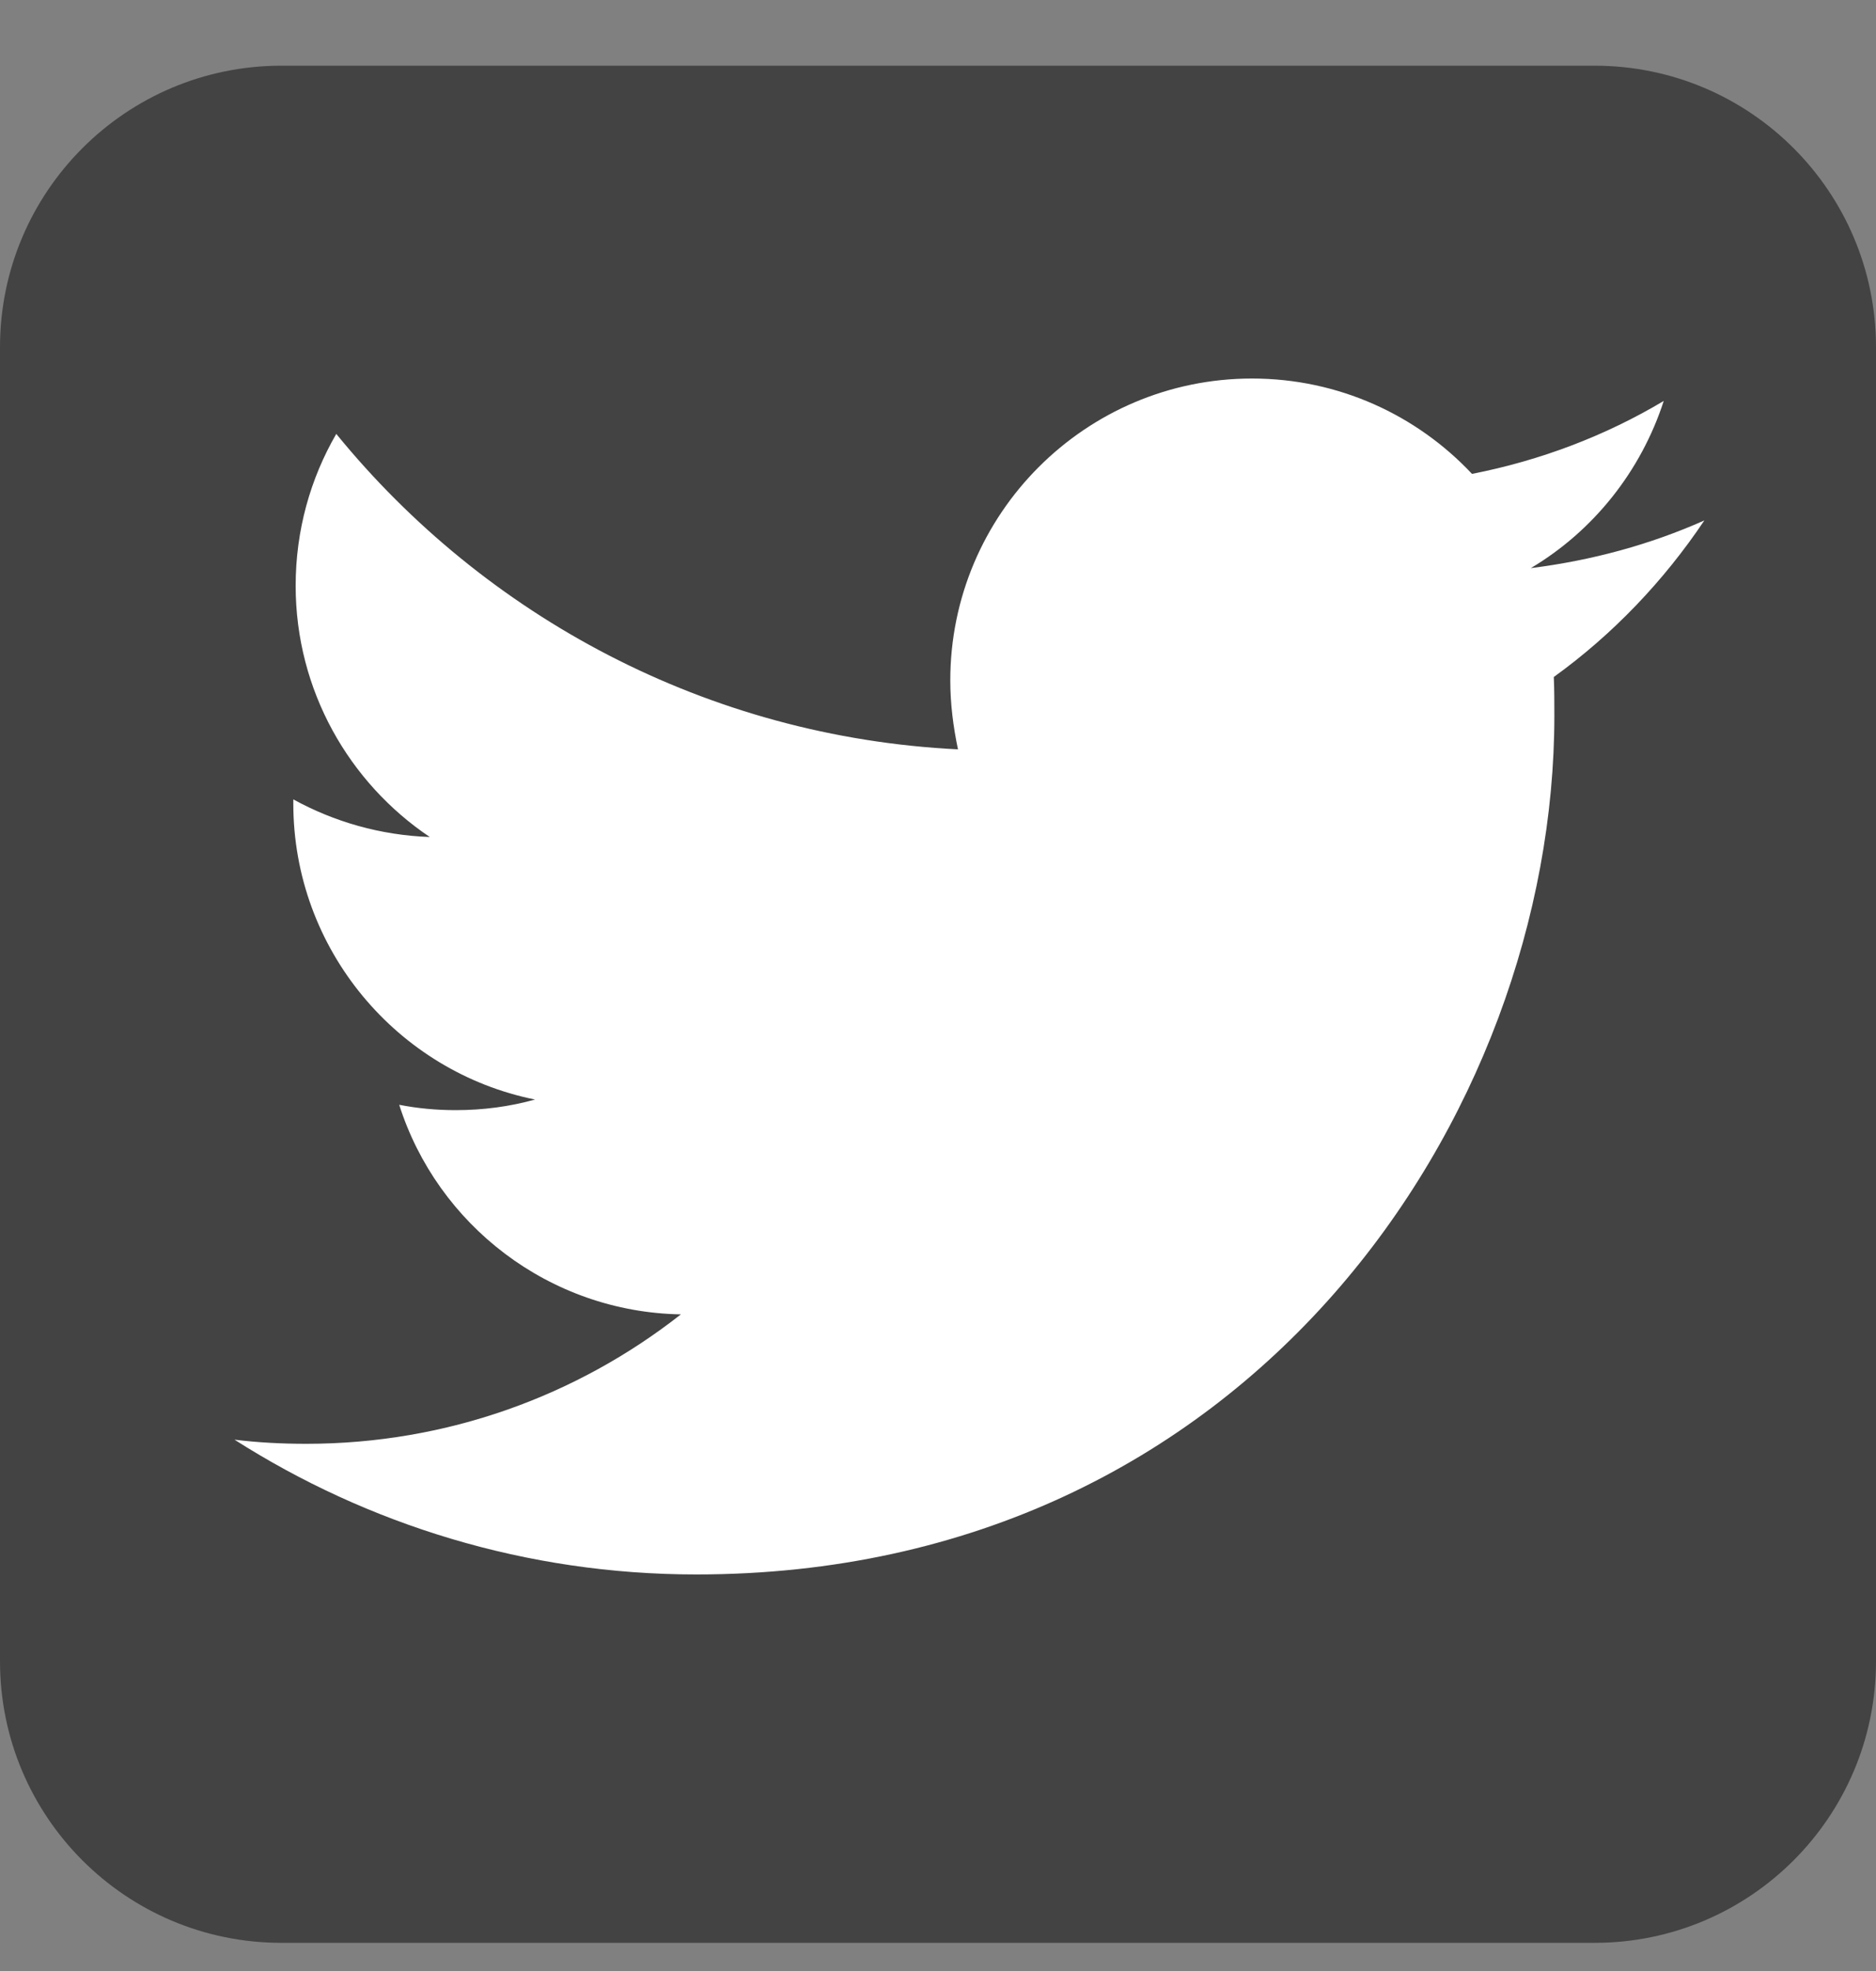 <svg width="20" height="21" viewBox="0 0 20 21" fill="none" xmlns="http://www.w3.org/2000/svg">
<rect x="0" y="0" width="20" height="21" fill="#808080" stroke="none"/>
<g clip-path="url(#clip0_1956_3945)">
<path d="M17 0.7H3C1.343 0.7 0 2.043 0 3.7V17.7C0 19.357 1.343 20.7 3 20.7H17C18.657 20.7 20 19.357 20 17.7V3.7C20 2.043 18.657 0.7 17 0.7Z" fill="#434343"/>
<path d="M7.422 16.775C13.335 16.775 16.571 11.872 16.571 7.626C16.571 7.489 16.571 7.351 16.565 7.213C17.192 6.761 17.737 6.191 18.17 5.545C17.593 5.802 16.972 5.971 16.32 6.053C16.985 5.658 17.493 5.024 17.737 4.272C17.116 4.642 16.427 4.905 15.693 5.049C15.104 4.422 14.27 4.033 13.348 4.033C11.573 4.033 10.131 5.476 10.131 7.25C10.131 7.501 10.163 7.746 10.213 7.984C7.541 7.852 5.171 6.567 3.585 4.623C3.309 5.099 3.152 5.651 3.152 6.241C3.152 7.357 3.723 8.341 4.582 8.918C4.055 8.899 3.56 8.755 3.127 8.517C3.127 8.529 3.127 8.542 3.127 8.561C3.127 10.116 4.237 11.42 5.704 11.715C5.435 11.79 5.152 11.828 4.858 11.828C4.651 11.828 4.45 11.809 4.256 11.771C4.663 13.05 5.855 13.979 7.259 14.004C6.156 14.869 4.77 15.383 3.265 15.383C3.008 15.383 2.751 15.37 2.5 15.339C3.917 16.242 5.61 16.775 7.422 16.775Z" fill="white"/>
</g>
<defs>
<clipPath id="clip0_1956_3945">
<rect width="20" height="20" fill="white" transform="translate(0 0.7)"/>
</clipPath>
</defs>
</svg>

